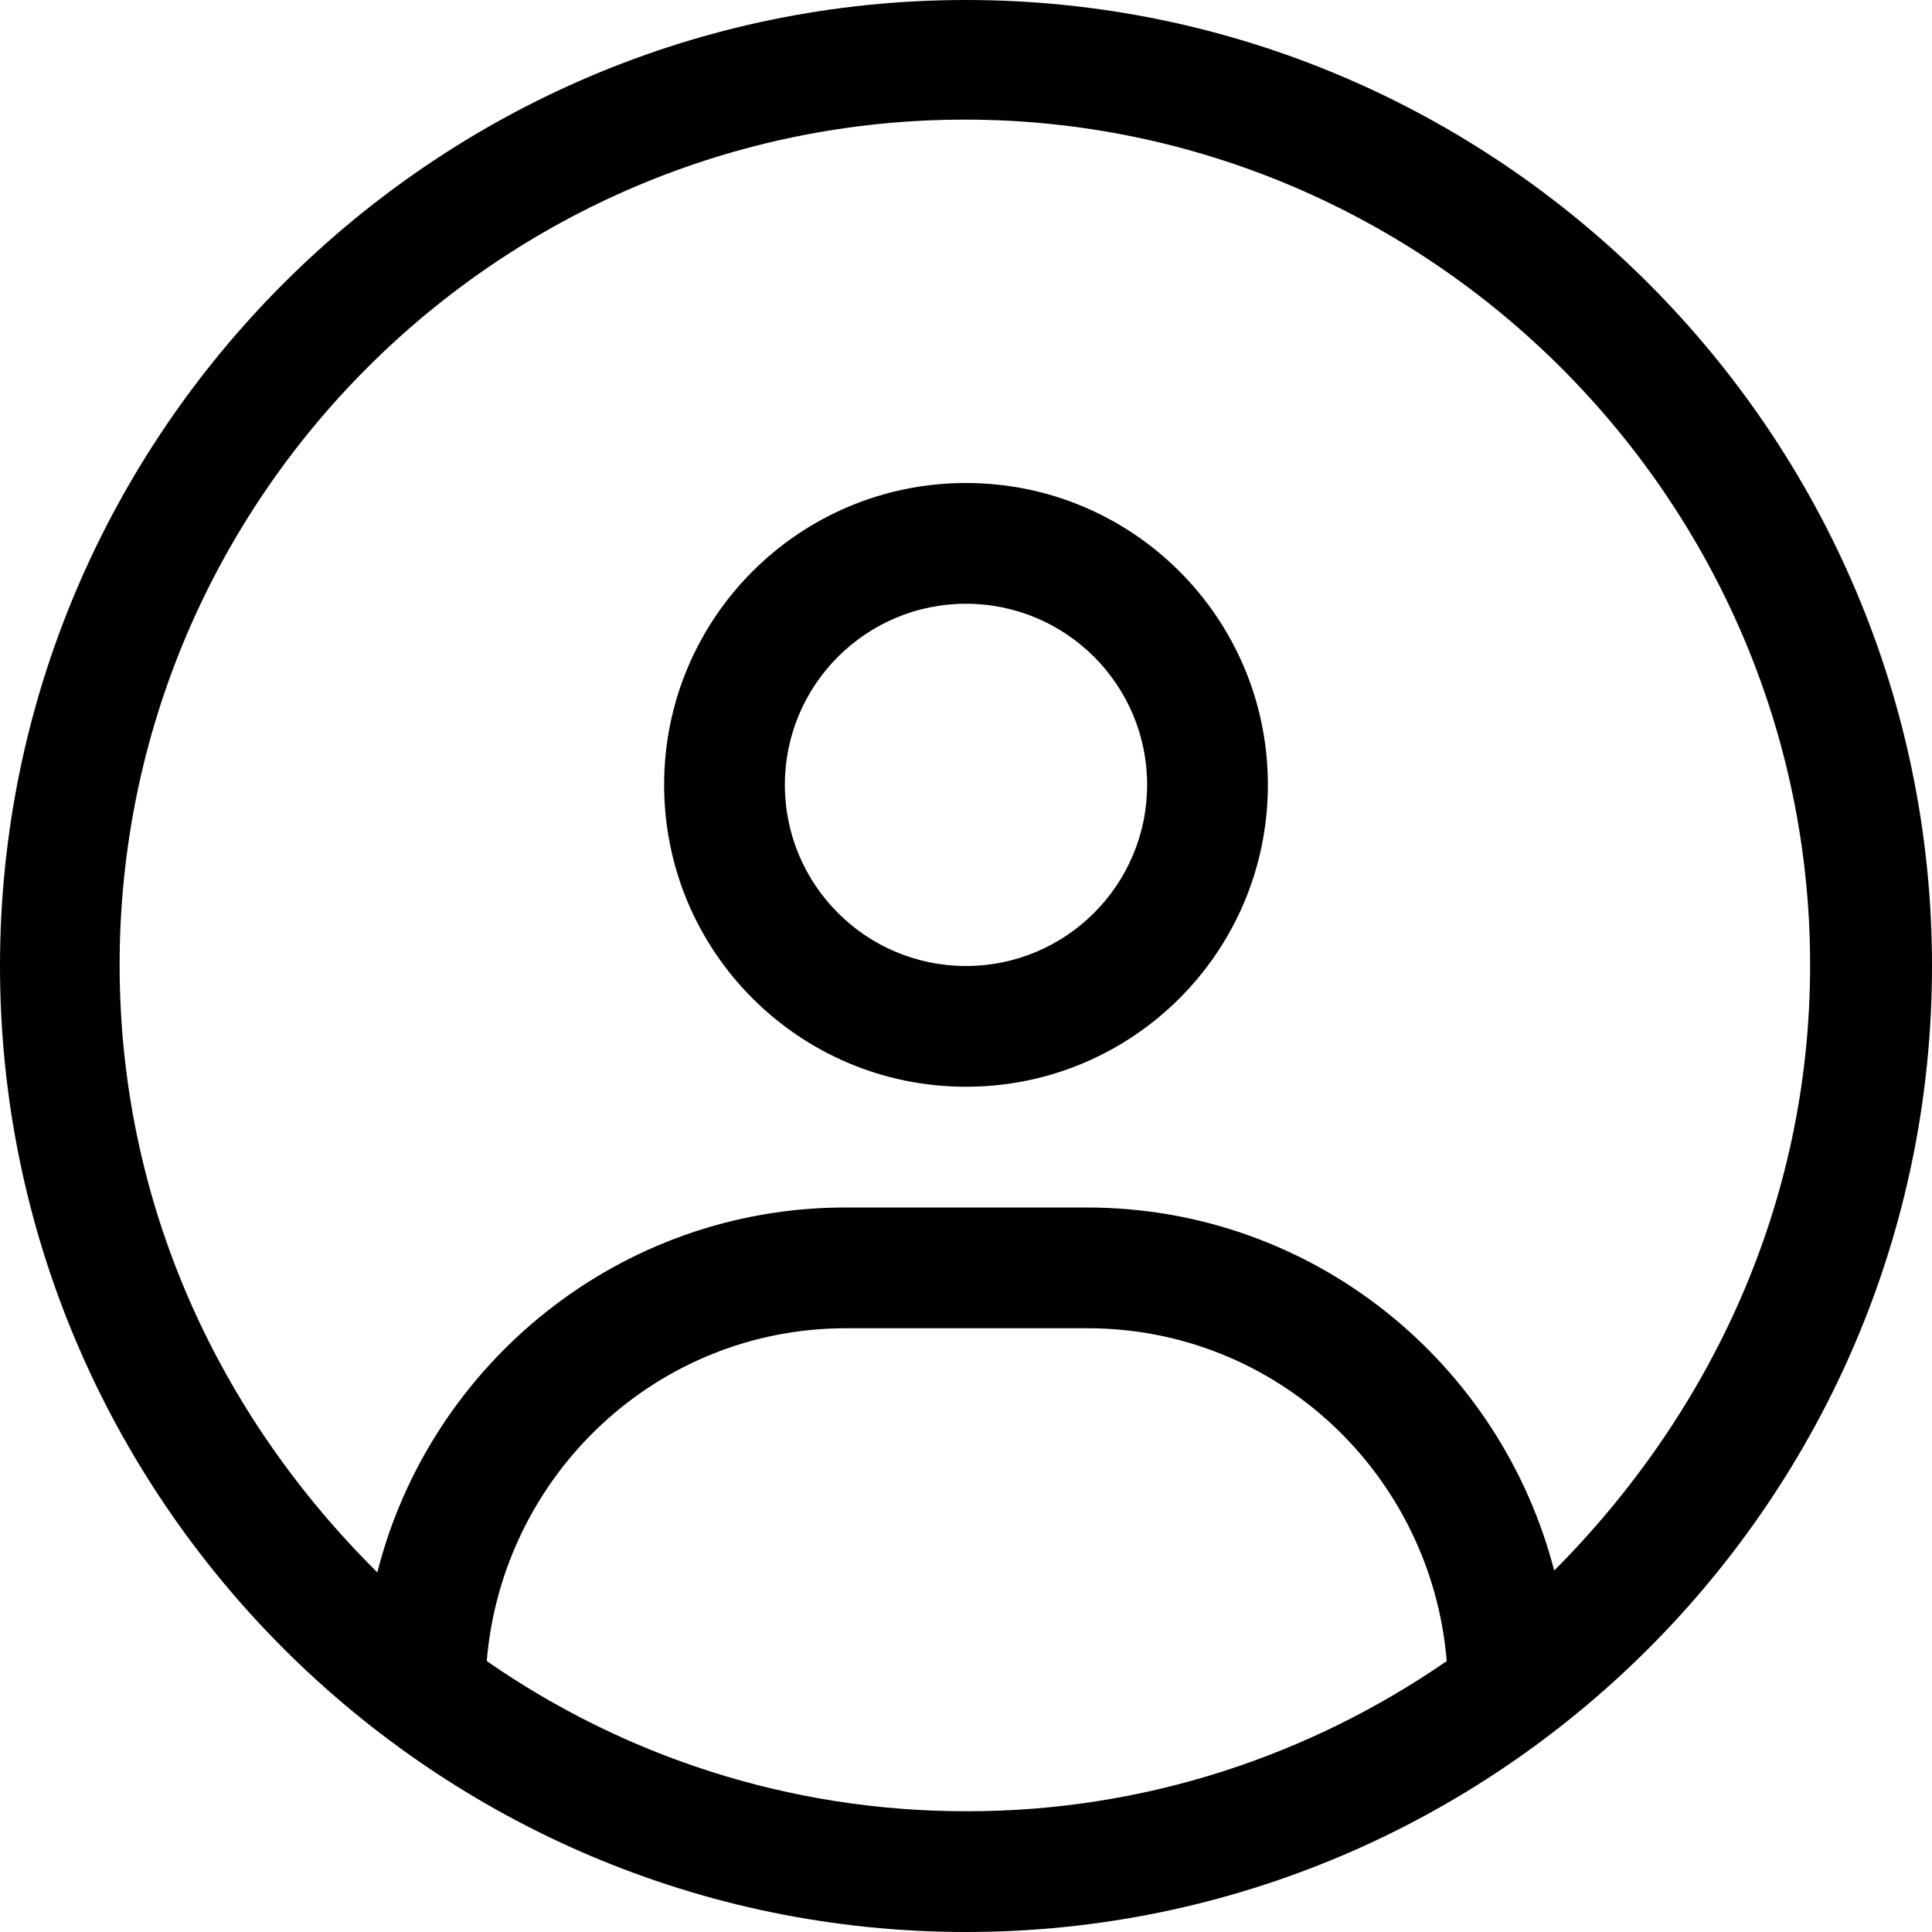 <svg xmlns="http://www.w3.org/2000/svg" viewBox="0 0 512 512"><path d="M256 0C115 0 0 115 0 256s115 256 256 256 256-115 256-256S397 0 256 0zm0 480c-47.2 0-91-14.8-127-39.8 4.1-49.3 45-88.2 95.2-88.2h64c50.3 0 91.1 38.9 95.2 88.2-36.2 25-80 39.8-127 39.8zm156-63.3c-14.1-55.4-64-96.7-124-96.7h-64c-59.7 0-110 41.3-124 96.7-42-41.6-68.3-97.7-68.3-161 0-124 101-224 224-224s224 101 224 224c0 63-26.3 119-68.3 161zM256 128c-44.2 0-80 35.8-80 80s35.8 80 80 80 80-35.8 80-80-35.8-80-80-80zm0 128c-26.5 0-48-21.5-48-48s21.5-48 48-48 48 21.5 48 48-21.5 48-48 48z"/></svg>
